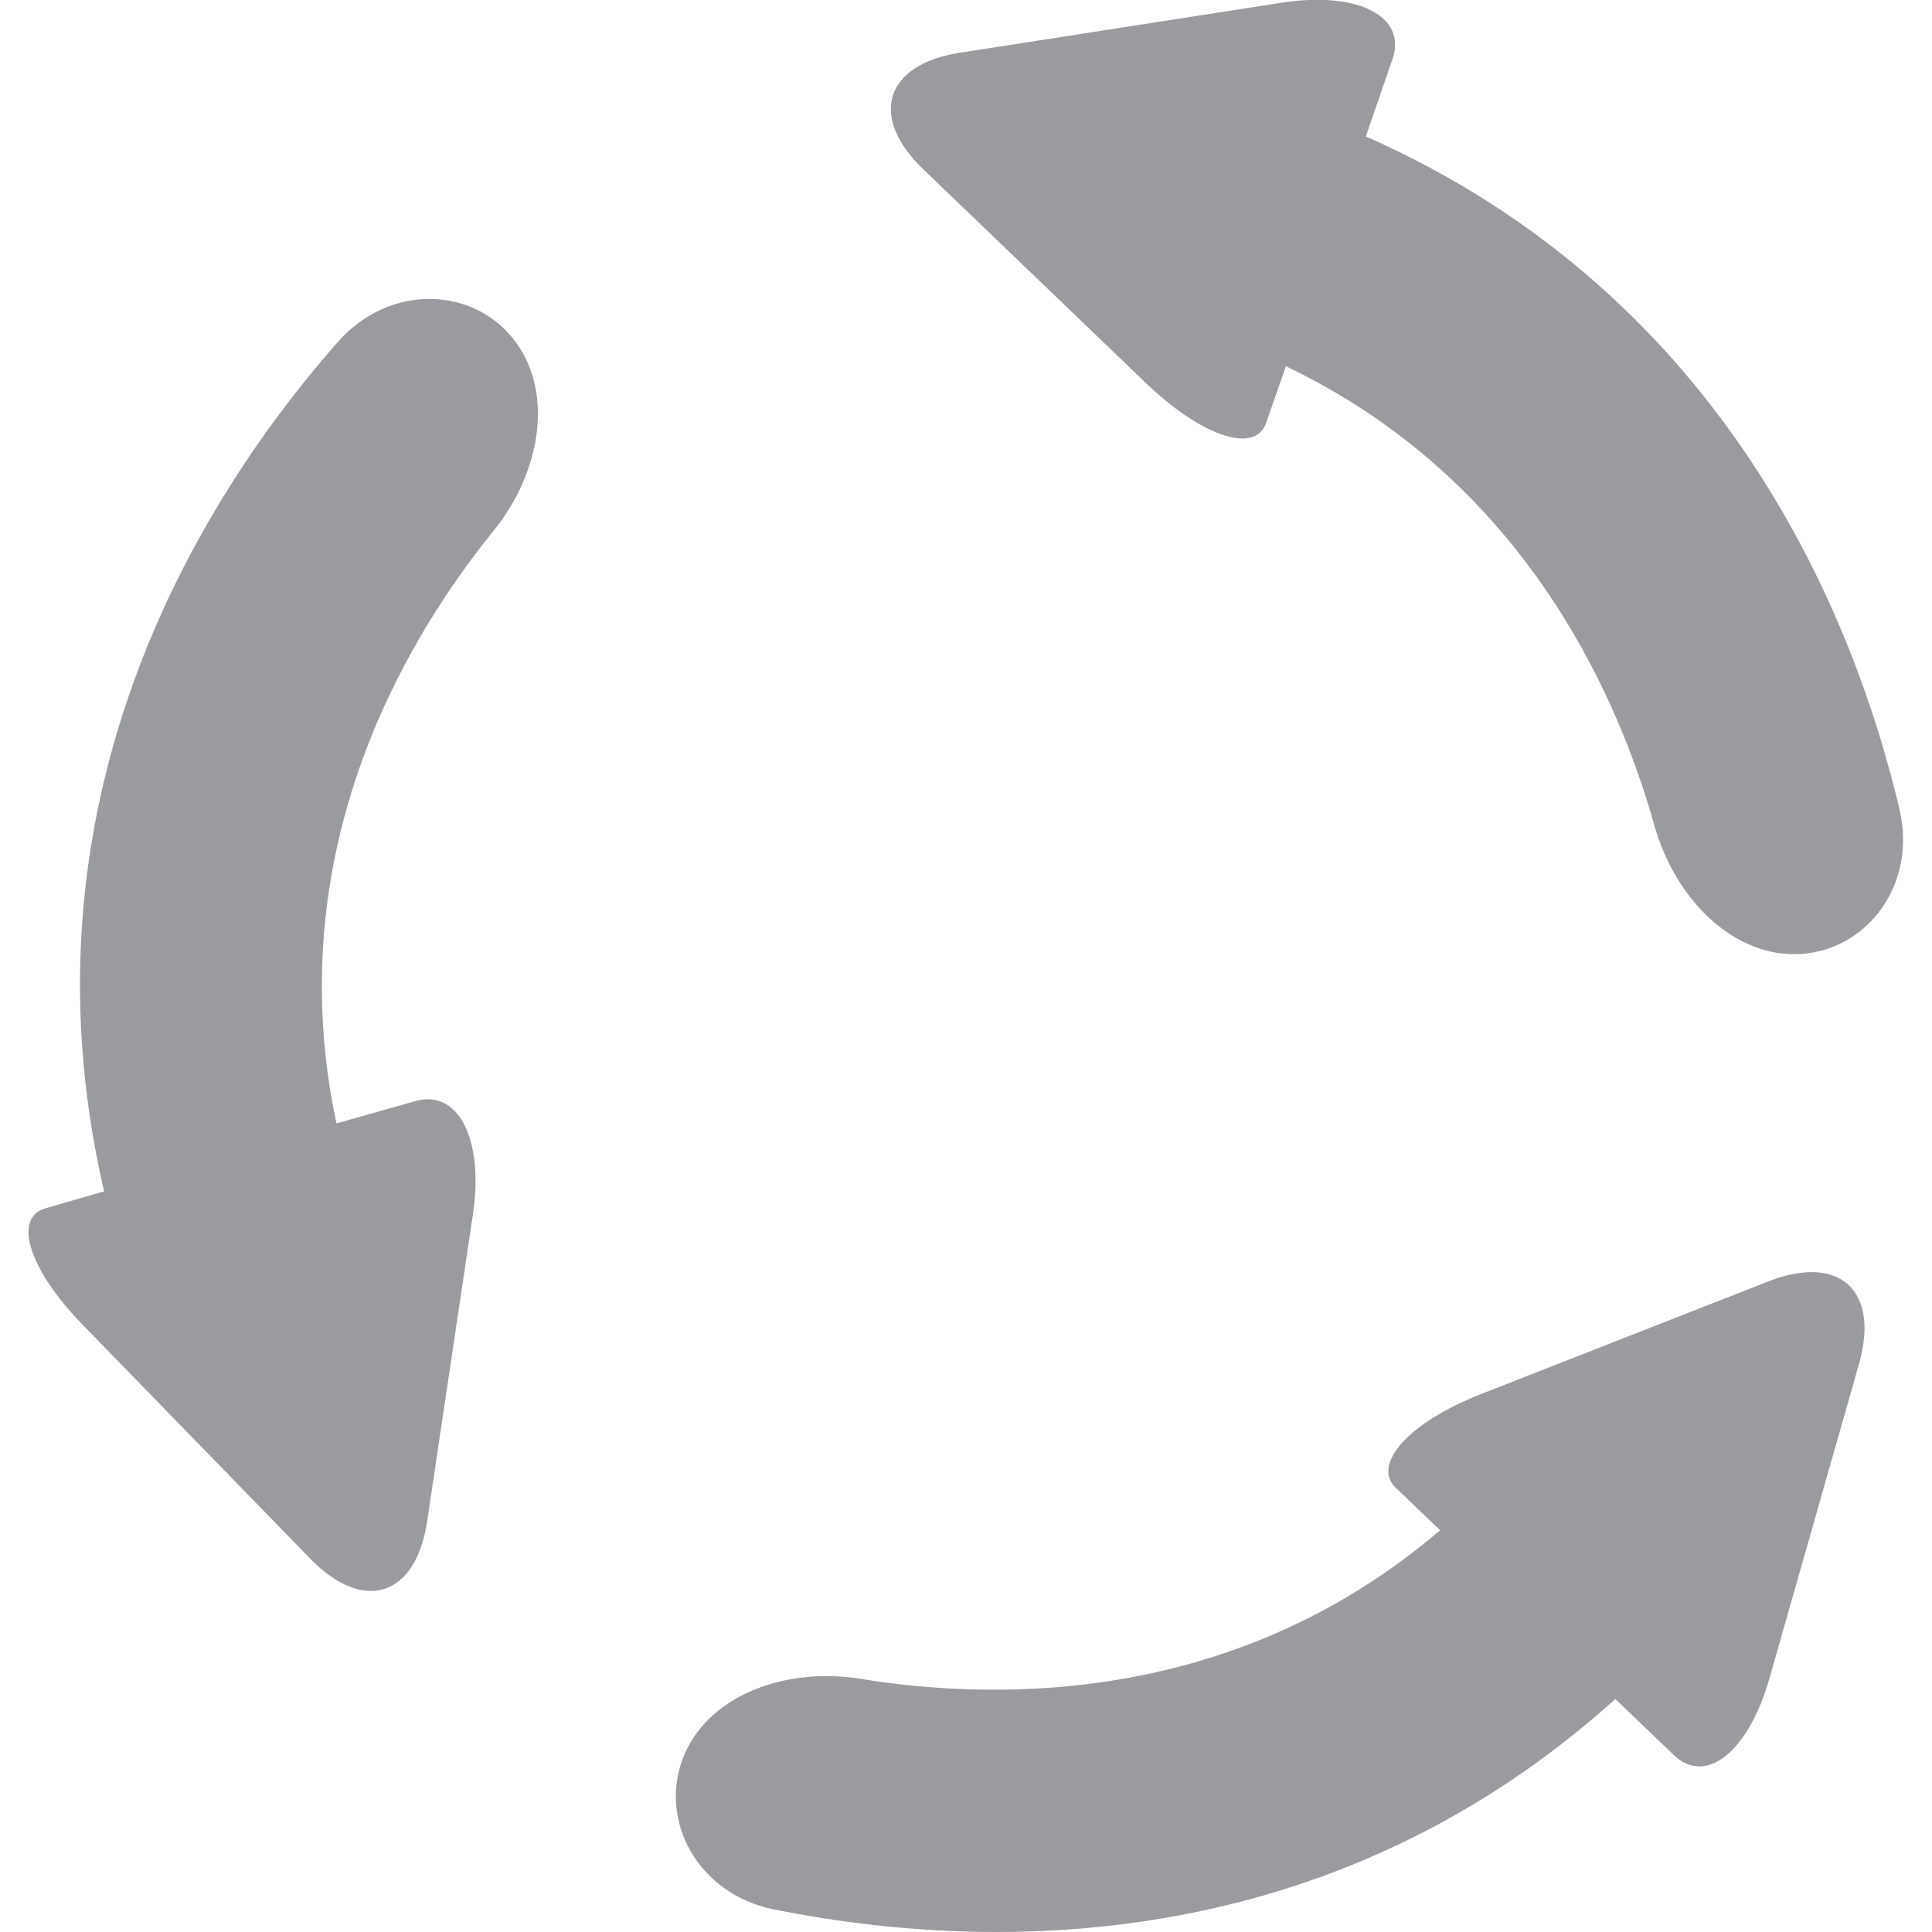 <?xml version="1.0" encoding="utf-8"?>
<!-- Generator: Adobe Illustrator 23.0.1, SVG Export Plug-In . SVG Version: 6.00 Build 0)  -->
<svg version="1.1" id="Capa_1" xmlns="http://www.w3.org/2000/svg" xmlns:xlink="http://www.w3.org/1999/xlink" x="0px" y="0px"
	 viewBox="0 0 304.4 304.4" style="enable-background:new 0 0 304.4 304.4;" xml:space="preserve">
<style type="text/css">
	.st0{fill:#9A9B9F;}
</style>
<g>
	<path class="st0" d="M80.8,53.3c-6.6-8.2-19.5-8.5-27.5,0.5C33,76.8,1.7,124.4,16.4,187.7c0,0-4.1,1.2-9.3,2.7
		c-5.1,1.5-2.5,9.7,5.9,18.3l35.9,36.9c8.4,8.6,16.6,6,18.4-5.9l7.2-48.3c1.8-11.9-2.3-19.9-9.1-17.9L53,177
		c-8.9-42.1,10-75.1,24.7-93.3C85.3,74.4,87.4,61.5,80.8,53.3z"/>
	<path class="st0" d="M121.7,300.8c9.5,1.9,21.6,3.6,35.3,3.6c29.2,0,65.3-7.7,97.5-36.7c0,0,4.1,3.9,9.2,8.8
		c5.1,4.9,11.8-0.5,15.1-12.1l14.1-49.5c3.3-11.6-3.1-17.4-14.3-13l-45.4,17.8c-11.2,4.4-17.1,11-13.3,14.7l7,6.7
		c-31.7,27.1-68.7,27.1-91.4,23.4c-11.9-1.9-24.1,2.7-27.9,12.5C103.8,287,110,298.3,121.7,300.8z"/>
	<path class="st0" d="M299.3,127.6c-6.9-29.3-26.8-80.8-84.1-106.1c0,0,1.9-5.5,4.2-12.2c2.3-6.7-5.4-10.7-17.3-8.9l-50.8,7.9
		c-11.9,1.8-14.5,10.1-5.8,18.4l35.2,33.8c8.7,8.3,17.1,11.1,18.8,6.1l3.1-8.9c36.8,17.6,52,50.7,58.1,72.5
		c3.3,11.6,12.6,20.8,23.1,20.1C294.3,149.6,302,139.3,299.3,127.6z"/>
</g>
</svg>
